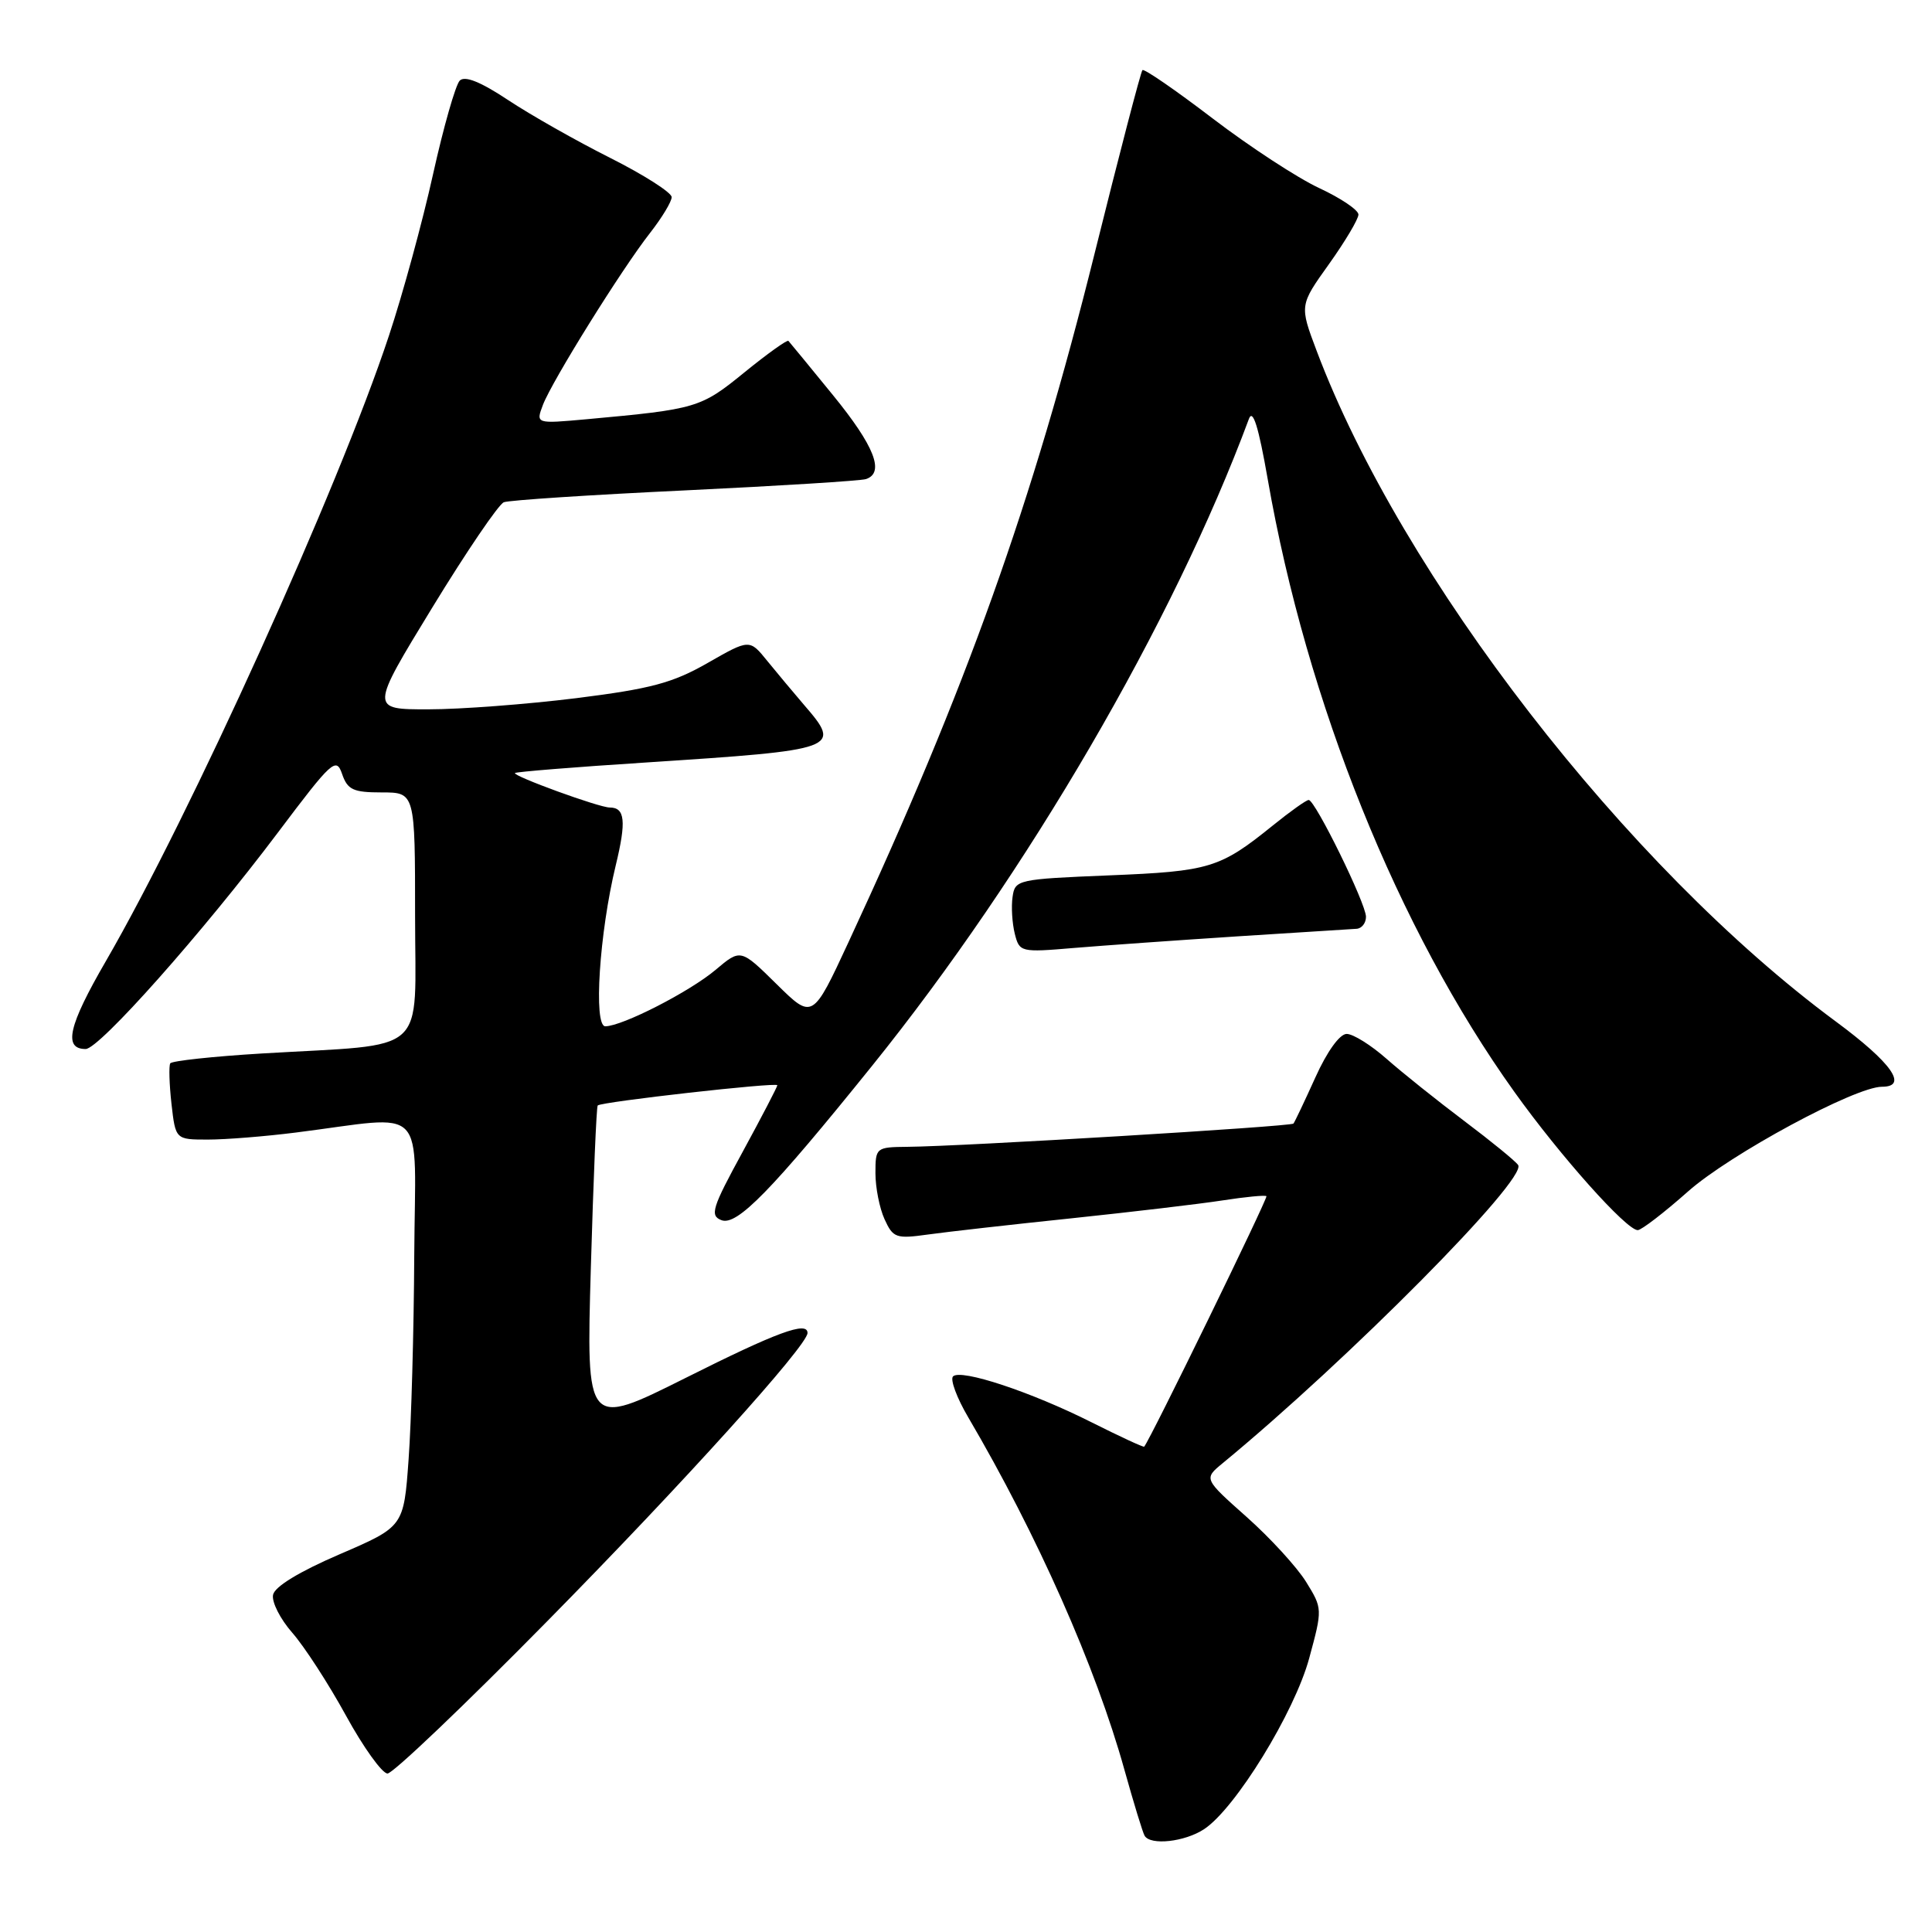 <?xml version="1.0" encoding="UTF-8" standalone="no"?>
<!DOCTYPE svg PUBLIC "-//W3C//DTD SVG 1.1//EN" "http://www.w3.org/Graphics/SVG/1.1/DTD/svg11.dtd" >
<svg xmlns="http://www.w3.org/2000/svg" xmlns:xlink="http://www.w3.org/1999/xlink" version="1.1" viewBox="0 0 256 256">
 <g >
 <path fill="currentColor"
d=" M 159.54 242.38 C 163.68 239.67 171.54 226.89 173.48 219.71 C 175.25 213.19 175.24 213.13 173.06 209.60 C 171.85 207.65 168.31 203.78 165.18 201.00 C 159.50 195.95 159.50 195.95 162.00 193.89 C 178.64 180.19 202.42 156.20 201.16 154.37 C 200.80 153.84 197.57 151.21 194.00 148.52 C 190.43 145.83 185.81 142.14 183.75 140.32 C 181.68 138.49 179.30 137.00 178.44 137.00 C 177.52 137.00 175.84 139.33 174.30 142.75 C 172.87 145.91 171.56 148.67 171.39 148.88 C 171.07 149.27 127.49 151.90 120.25 151.96 C 116.08 152.00 116.00 152.06 116.00 155.45 C 116.00 157.35 116.54 160.10 117.21 161.56 C 118.33 164.03 118.74 164.17 122.96 163.58 C 125.46 163.23 134.03 162.26 142.00 161.43 C 149.97 160.59 158.97 159.53 162.00 159.06 C 165.03 158.59 167.64 158.34 167.81 158.50 C 168.04 158.72 152.42 190.75 151.61 191.69 C 151.52 191.80 148.40 190.35 144.67 188.48 C 136.63 184.43 127.32 181.35 126.28 182.38 C 125.88 182.79 126.78 185.23 128.30 187.81 C 137.43 203.36 145.21 220.90 148.99 234.50 C 150.22 238.90 151.42 242.84 151.67 243.25 C 152.45 244.56 156.98 244.06 159.54 242.38 Z  M 72.58 214.75 C 90.55 196.51 107.00 178.28 107.00 176.63 C 107.00 175.02 102.97 176.50 90.83 182.59 C 77.68 189.17 77.68 189.17 78.29 167.97 C 78.63 156.31 79.03 146.64 79.20 146.48 C 79.70 145.99 103.00 143.37 103.00 143.80 C 103.00 144.01 100.94 147.97 98.42 152.60 C 94.34 160.07 94.03 161.08 95.60 161.68 C 97.65 162.46 102.22 157.78 115.57 141.21 C 136.12 115.70 155.47 82.49 165.49 55.50 C 166.01 54.11 166.77 56.57 167.98 63.50 C 173.15 93.12 185.22 123.11 200.67 144.69 C 206.75 153.19 215.51 163.00 217.01 163.00 C 217.49 163.00 220.50 160.69 223.69 157.86 C 229.25 152.94 245.81 144.00 249.37 144.00 C 252.90 144.00 250.65 140.82 243.25 135.35 C 215.51 114.86 185.72 76.38 174.46 46.48 C 172.19 40.46 172.19 40.46 176.10 34.99 C 178.24 31.99 180.00 29.03 180.00 28.43 C 180.00 27.83 177.66 26.25 174.80 24.92 C 171.94 23.59 165.59 19.44 160.69 15.70 C 155.78 11.95 151.60 9.07 151.38 9.29 C 151.16 9.50 148.31 20.44 145.04 33.59 C 136.81 66.68 128.03 91.25 112.45 124.80 C 107.67 135.10 107.67 135.10 102.90 130.40 C 98.14 125.71 98.14 125.71 94.82 128.51 C 91.38 131.41 82.47 135.97 80.21 135.99 C 78.61 136.00 79.42 123.61 81.59 114.66 C 83.01 108.80 82.82 107.00 80.79 107.00 C 79.38 107.00 67.86 102.80 68.24 102.43 C 68.40 102.27 76.17 101.64 85.51 101.04 C 111.25 99.36 111.58 99.24 106.52 93.38 C 105.16 91.79 102.98 89.19 101.68 87.59 C 99.32 84.67 99.32 84.67 93.76 87.85 C 89.13 90.50 86.24 91.27 76.36 92.51 C 69.83 93.32 61.02 93.99 56.77 93.99 C 49.04 94.00 49.04 94.00 57.27 80.52 C 61.80 73.10 66.07 66.82 66.76 66.55 C 67.45 66.28 78.25 65.57 90.76 64.98 C 103.27 64.38 114.06 63.71 114.75 63.48 C 117.26 62.64 115.87 59.10 110.39 52.38 C 107.30 48.59 104.64 45.35 104.47 45.17 C 104.31 44.99 101.68 46.87 98.63 49.35 C 92.85 54.06 92.31 54.22 77.74 55.55 C 70.99 56.16 70.99 56.16 71.94 53.65 C 73.16 50.46 82.39 35.64 86.14 30.86 C 87.71 28.85 89.00 26.72 89.00 26.12 C 89.00 25.52 85.34 23.18 80.87 20.93 C 76.39 18.68 70.30 15.23 67.33 13.26 C 63.70 10.85 61.60 10.00 60.92 10.68 C 60.37 11.23 58.77 16.82 57.38 23.09 C 55.99 29.37 53.36 39.00 51.53 44.50 C 44.85 64.68 25.19 108.09 14.02 127.37 C 9.06 135.92 8.36 139.00 11.35 139.00 C 13.15 139.00 26.87 123.55 36.83 110.31 C 44.00 100.78 44.55 100.28 45.33 102.56 C 46.05 104.65 46.80 105.00 50.58 105.00 C 55.00 105.00 55.00 105.00 55.00 121.36 C 55.00 140.15 57.10 138.26 34.72 139.59 C 28.24 139.98 22.77 140.57 22.56 140.90 C 22.36 141.23 22.43 143.64 22.72 146.25 C 23.26 151.00 23.26 151.00 27.56 151.00 C 29.92 151.00 35.15 150.58 39.18 150.07 C 56.94 147.83 55.01 145.83 54.89 166.35 C 54.84 176.33 54.50 188.50 54.14 193.39 C 53.50 202.29 53.50 202.29 45.00 205.95 C 39.66 208.25 36.38 210.24 36.18 211.33 C 35.99 212.28 37.14 214.54 38.73 216.35 C 40.32 218.16 43.52 223.09 45.84 227.32 C 48.15 231.54 50.64 235.00 51.35 235.00 C 52.06 235.00 61.62 225.89 72.58 214.75 Z  M 164.00 124.07 C 171.97 123.56 179.06 123.11 179.75 123.07 C 180.44 123.03 181.00 122.31 181.00 121.48 C 181.00 119.72 174.26 106.00 173.41 106.00 C 173.09 106.00 170.96 107.52 168.67 109.37 C 161.65 115.04 160.30 115.45 147.00 115.99 C 134.81 116.49 134.49 116.56 134.17 118.85 C 133.98 120.15 134.12 122.33 134.46 123.71 C 135.08 126.17 135.23 126.21 142.30 125.61 C 146.26 125.28 156.03 124.59 164.00 124.07 Z "/>
</g>
</svg>